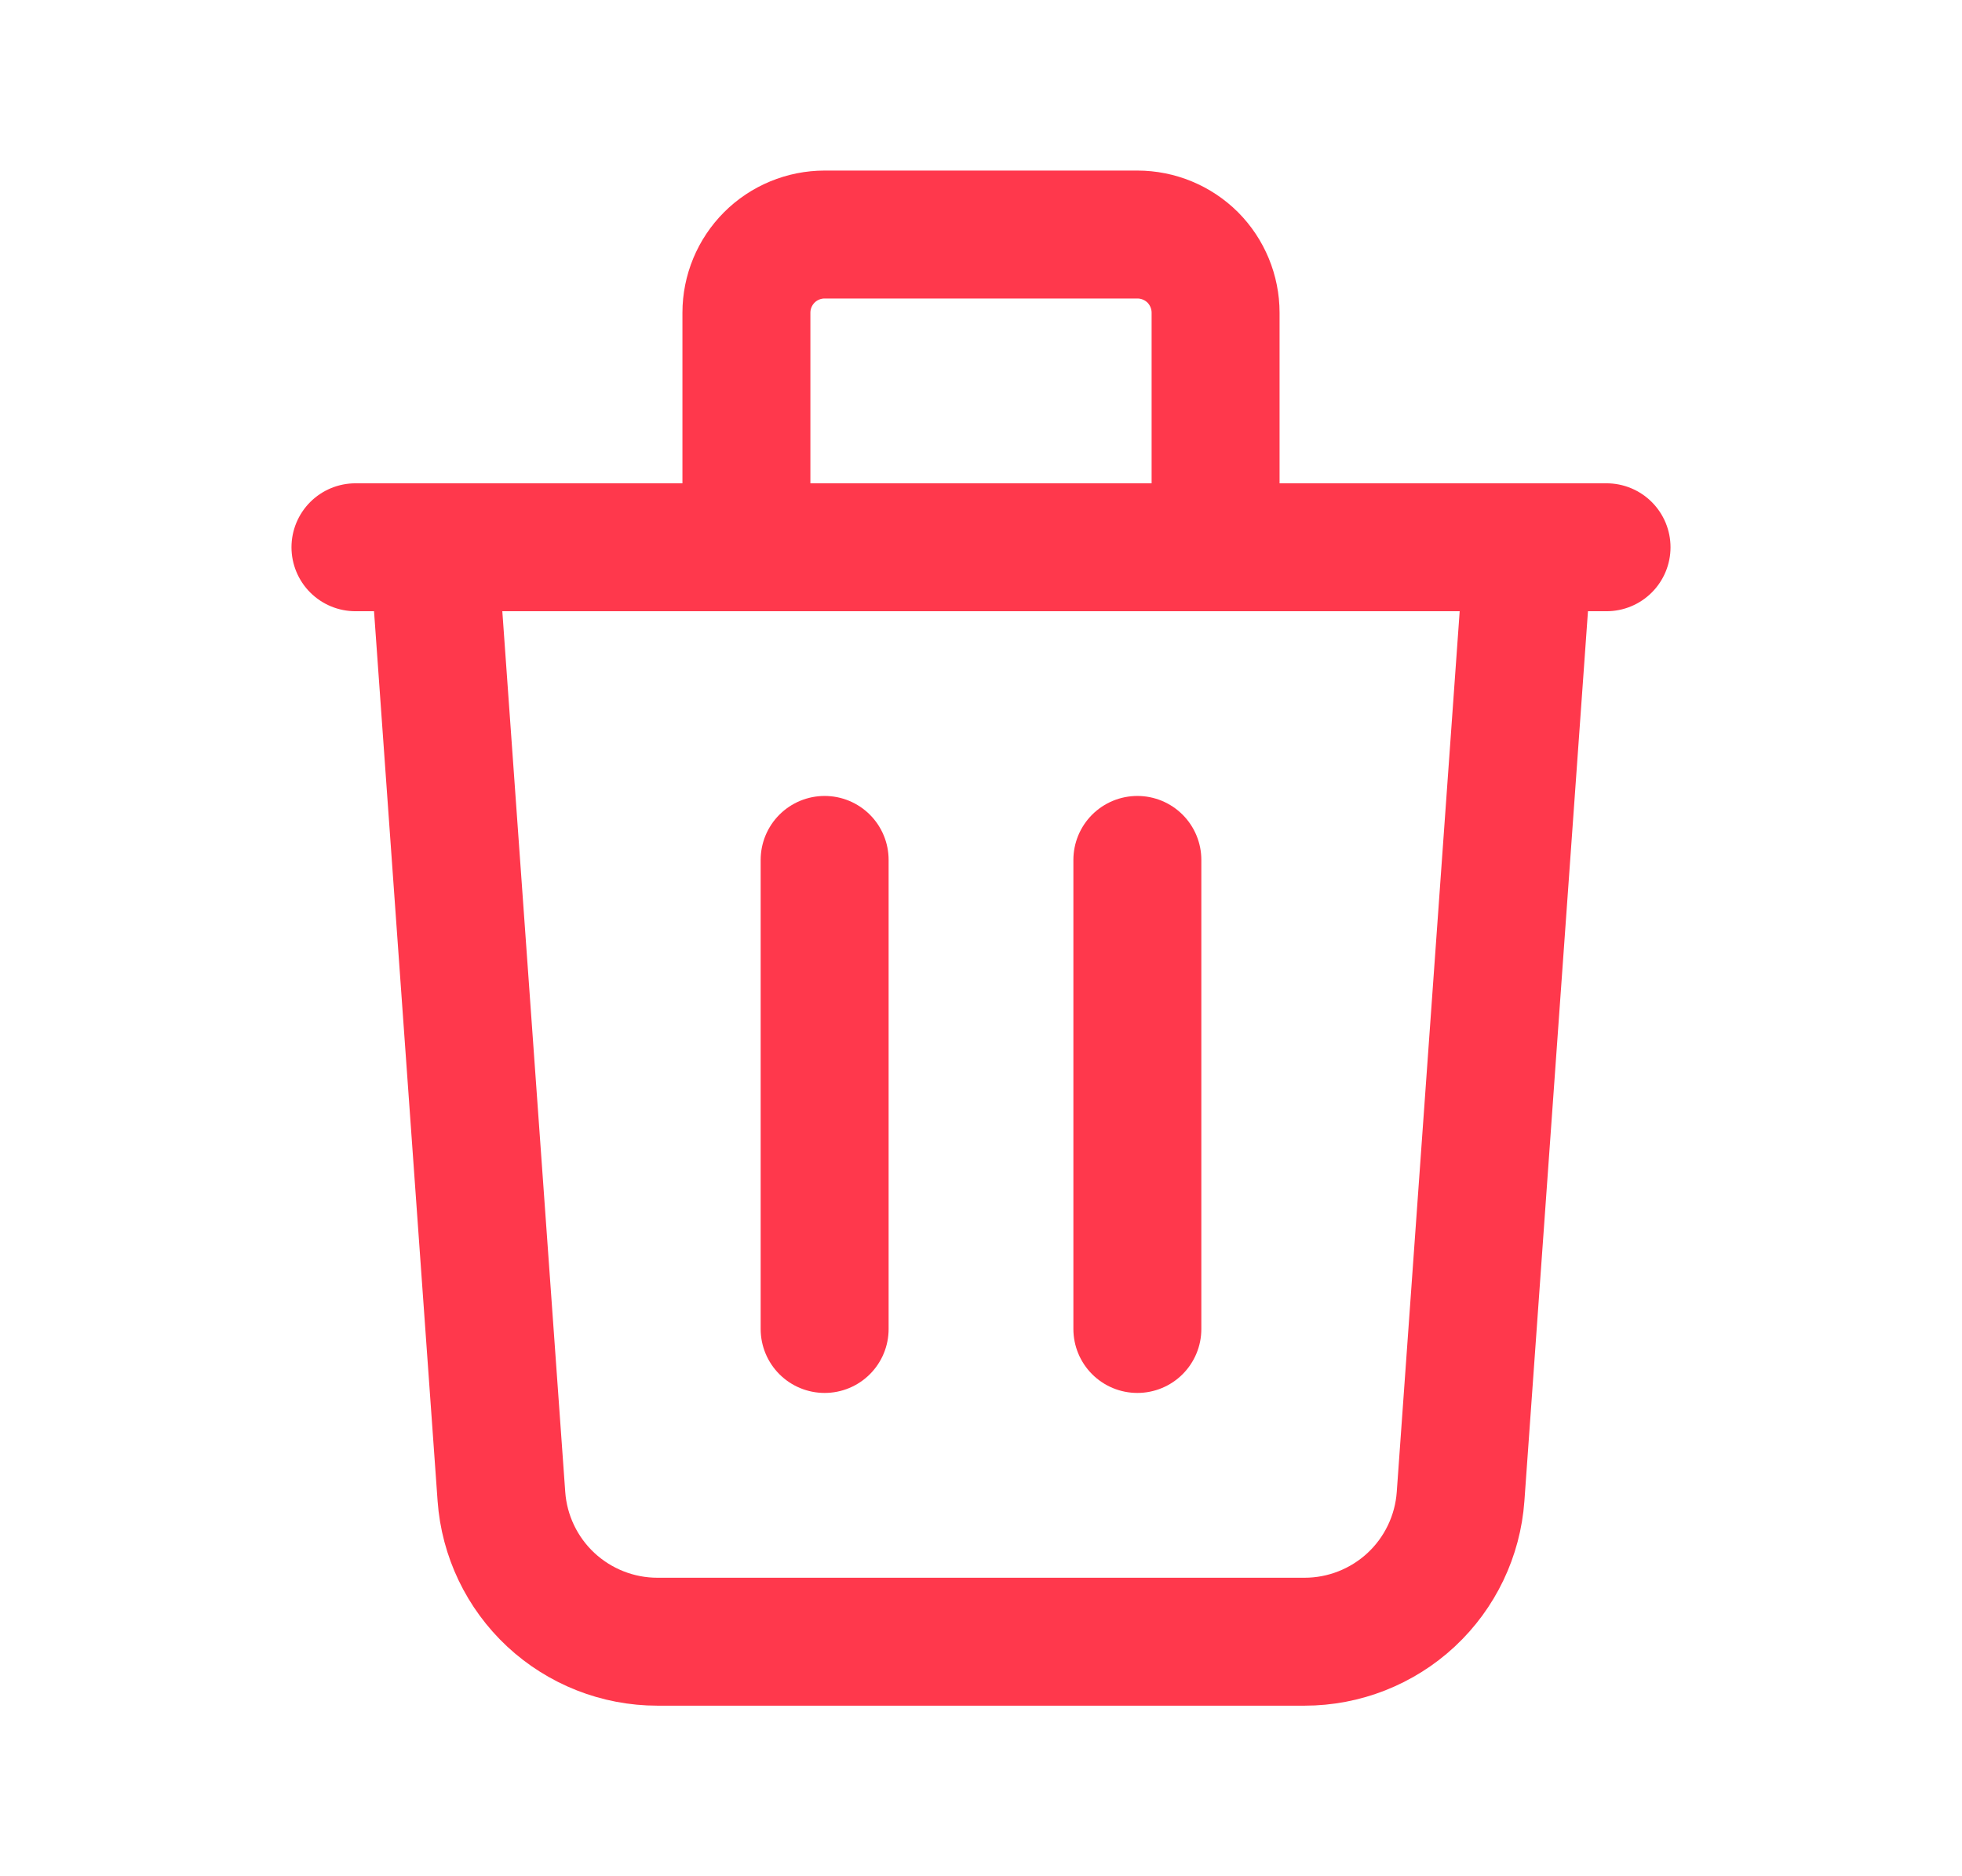 <svg width="23" height="22" viewBox="0 0 23 22" fill="none" xmlns="http://www.w3.org/2000/svg">
<path d="M9.667 10.083V15.583M13.333 10.083V15.583M4.167 6.417H18.833M17.917 6.417L17.122 17.547C17.089 18.009 16.882 18.442 16.543 18.758C16.203 19.074 15.757 19.25 15.293 19.25H7.707C7.243 19.25 6.797 19.074 6.457 18.758C6.118 18.442 5.911 18.009 5.878 17.547L5.083 6.417H17.917ZM14.25 6.417V3.667C14.25 3.424 14.153 3.19 13.982 3.018C13.81 2.847 13.576 2.75 13.333 2.75H9.667C9.424 2.75 9.19 2.847 9.019 3.018C8.847 3.19 8.75 3.424 8.75 3.667V6.417H14.25Z" stroke="#FF384C" stroke-width="1.5" stroke-linecap="round" stroke-linejoin="round"/>
</svg>
